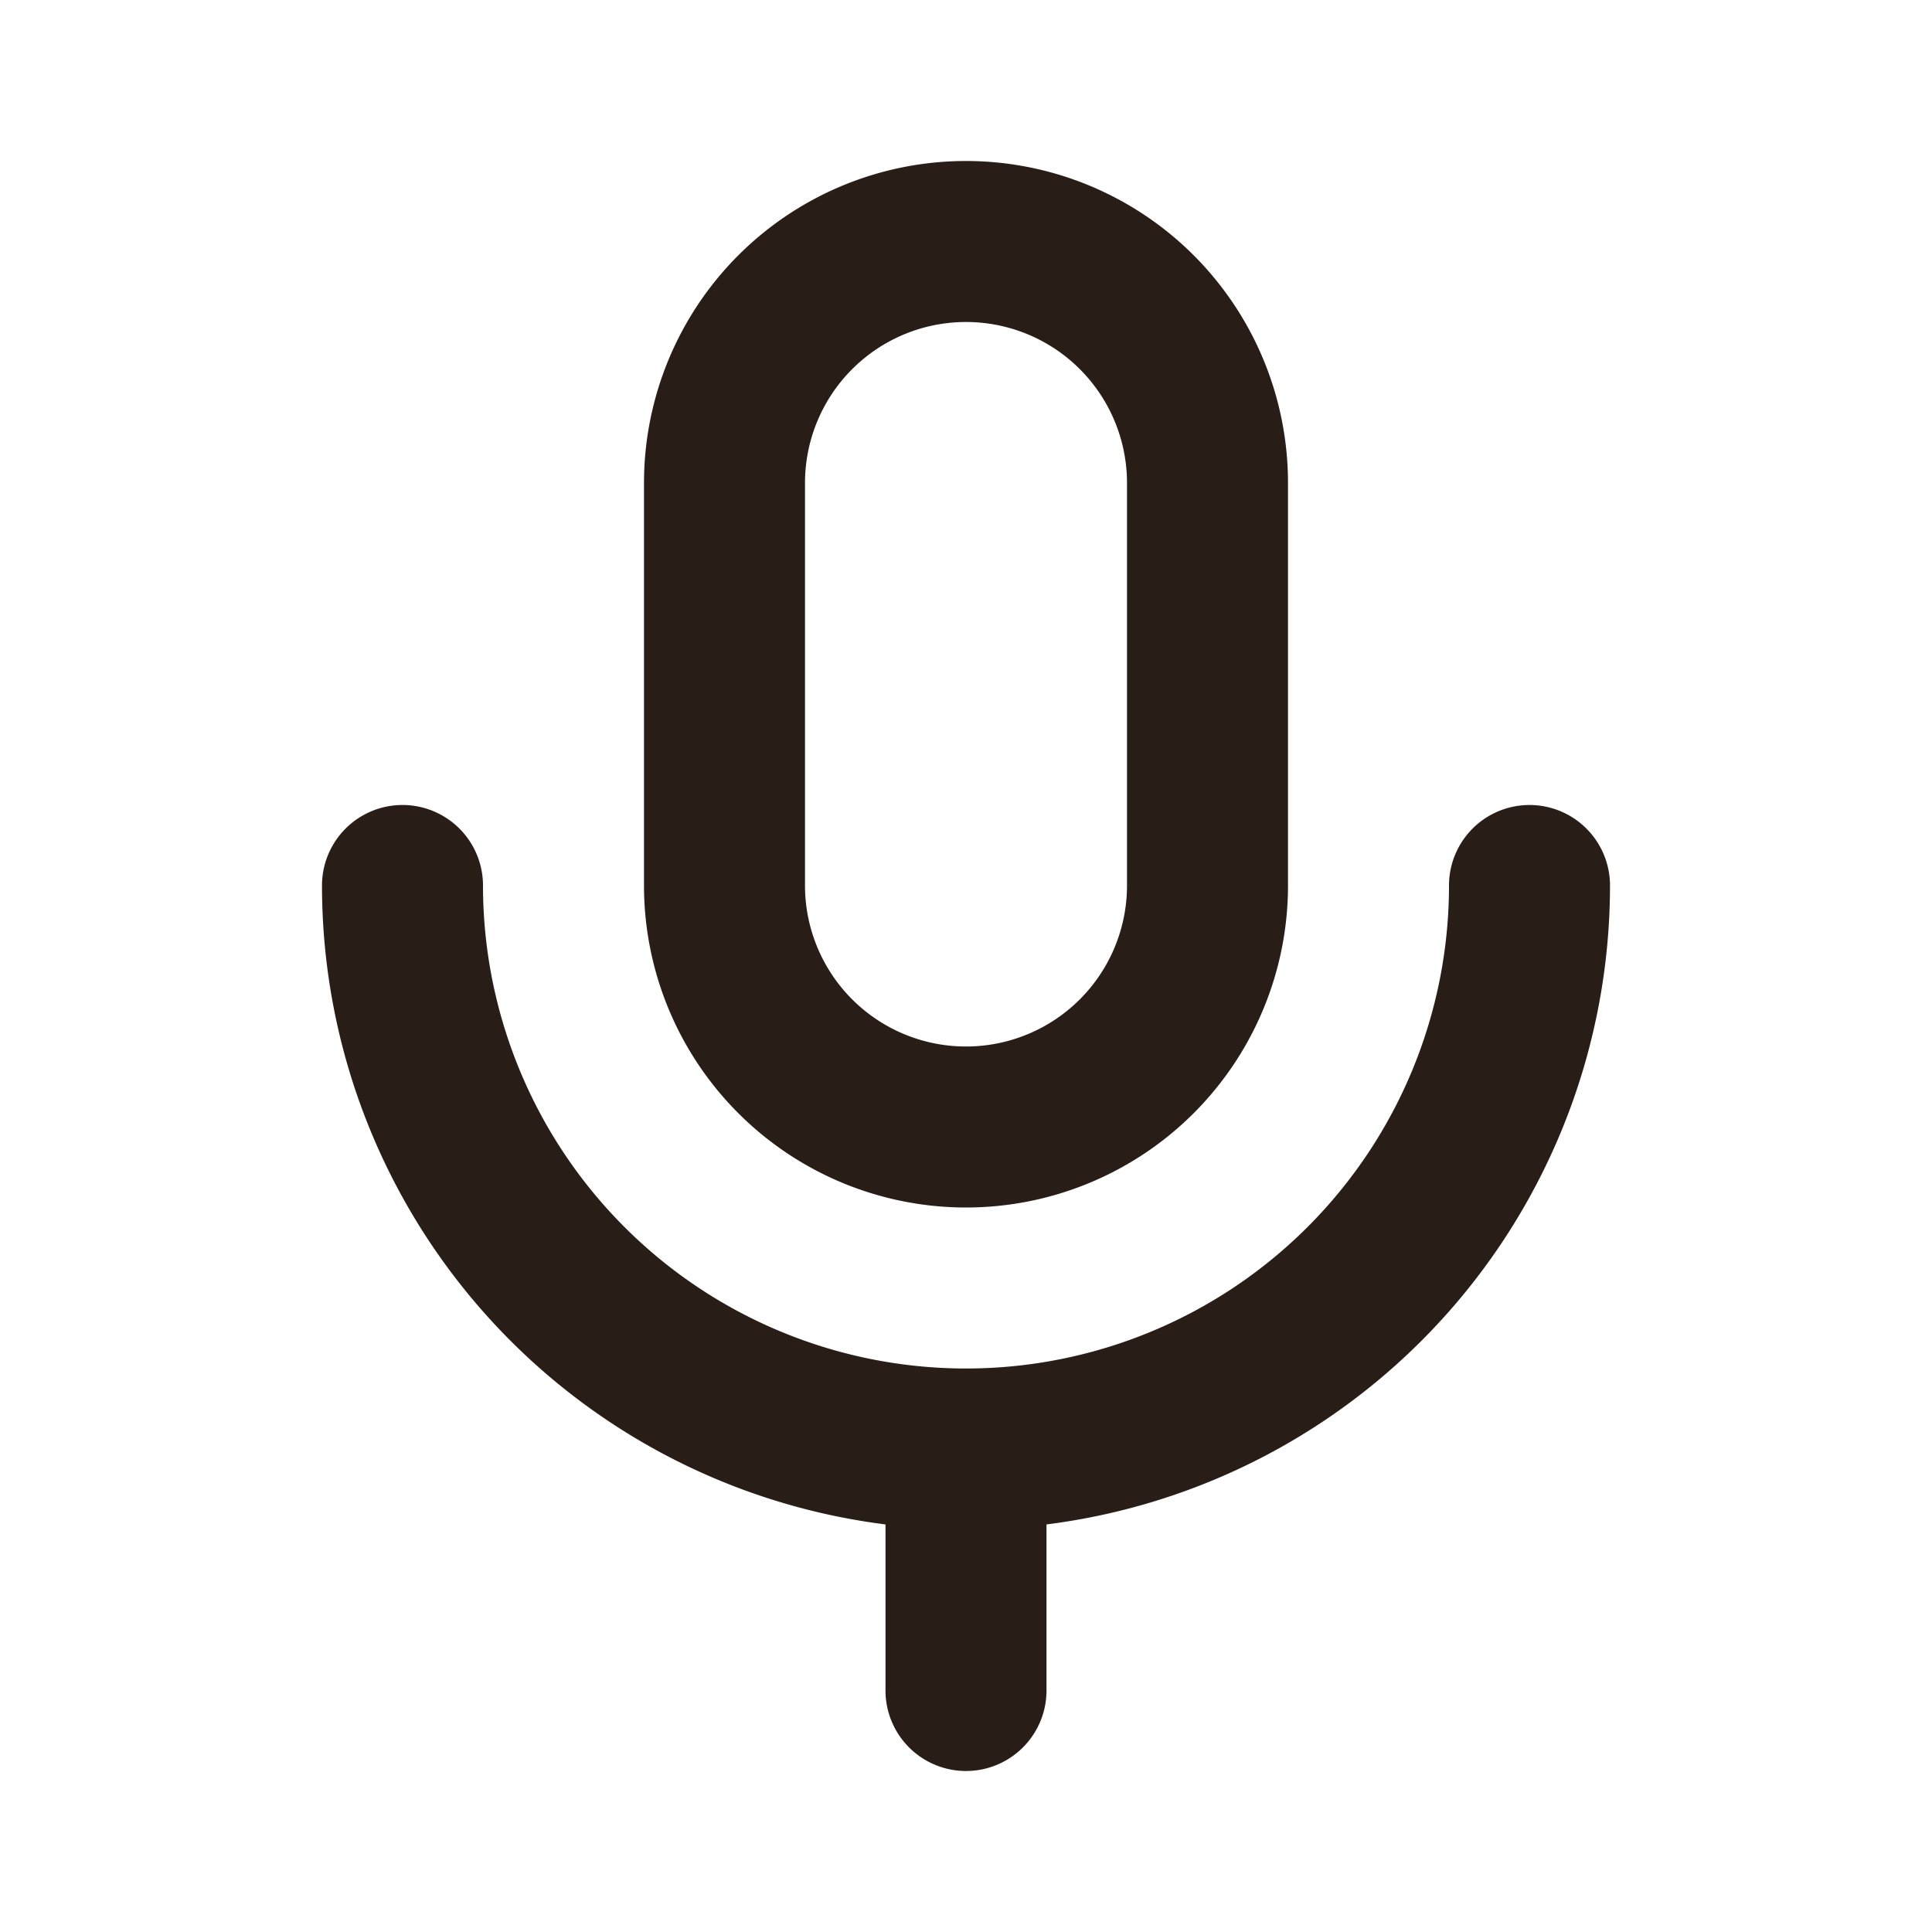 <svg xmlns="http://www.w3.org/2000/svg" width="24" height="24" fill="none"><path fill="#291D18" d="M8 6a4 4 0 1 1 8 0v5a4 4 0 0 1-8 0zm4-2a2 2 0 0 0-2 2v5a2 2 0 1 0 4 0V6a2 2 0 0 0-2-2"/><path fill="#291D18" d="M19 10a1 1 0 0 1 1 1 8 8 0 0 1-7 7.937V21a1 1 0 1 1-2 0v-2.063A8 8 0 0 1 4 11a1 1 0 1 1 2 0 6 6 0 1 0 12 0 1 1 0 0 1 1-1"/></svg>